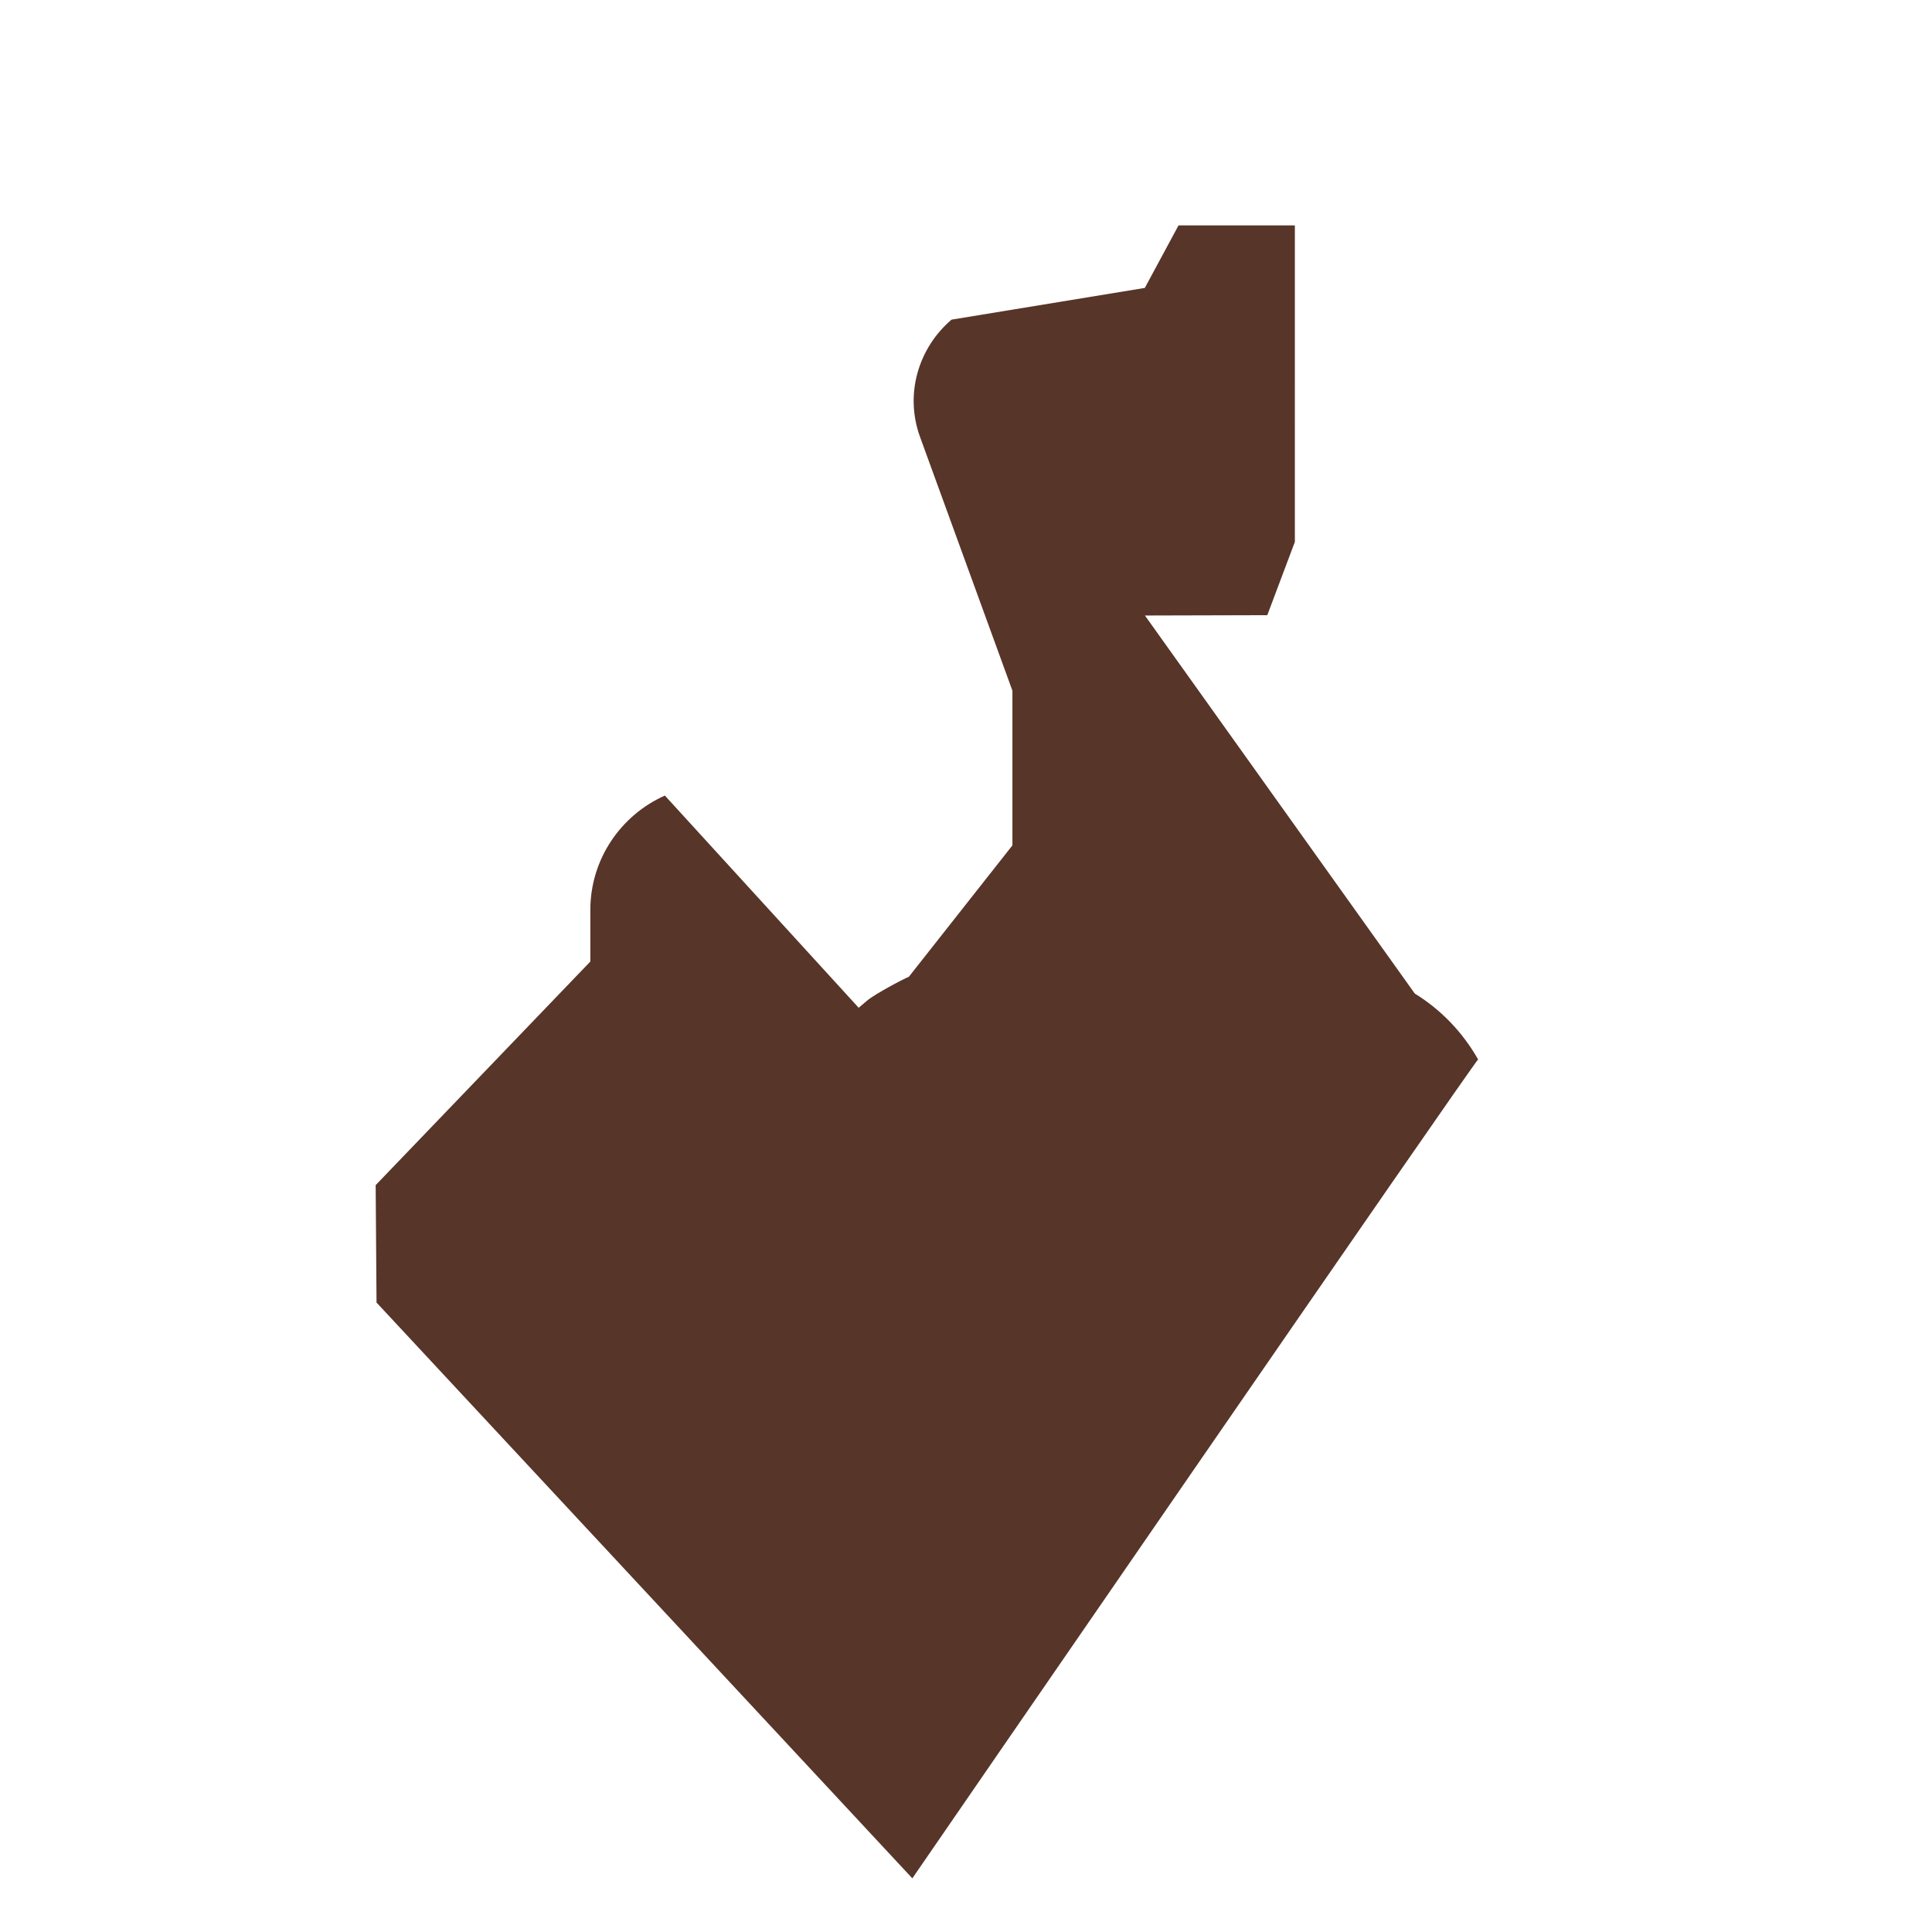 <svg xmlns="http://www.w3.org/2000/svg" viewBox="0 0 36 36">
  <path fill="#583529" d="M26.362 18.513l-.372-.521-4.656-6.523 2.28-.006.514-1.366V4.2H21.96l-.628 1.165-3.602.591c-.613.525-.879 1.383-.586 2.187l1.721 4.727v2.882l-1.93 2.449c-.083.031-.62.313-.773.44l-.162.137-3.611-3.954c-.817.364-1.389 1.181-1.389 2.133v.96l-4 4.166.016 2.188L17 35s10.518-15.288 10.543-15.258c-.286-.504-.689-.926-1.181-1.229z"/>
</svg>
